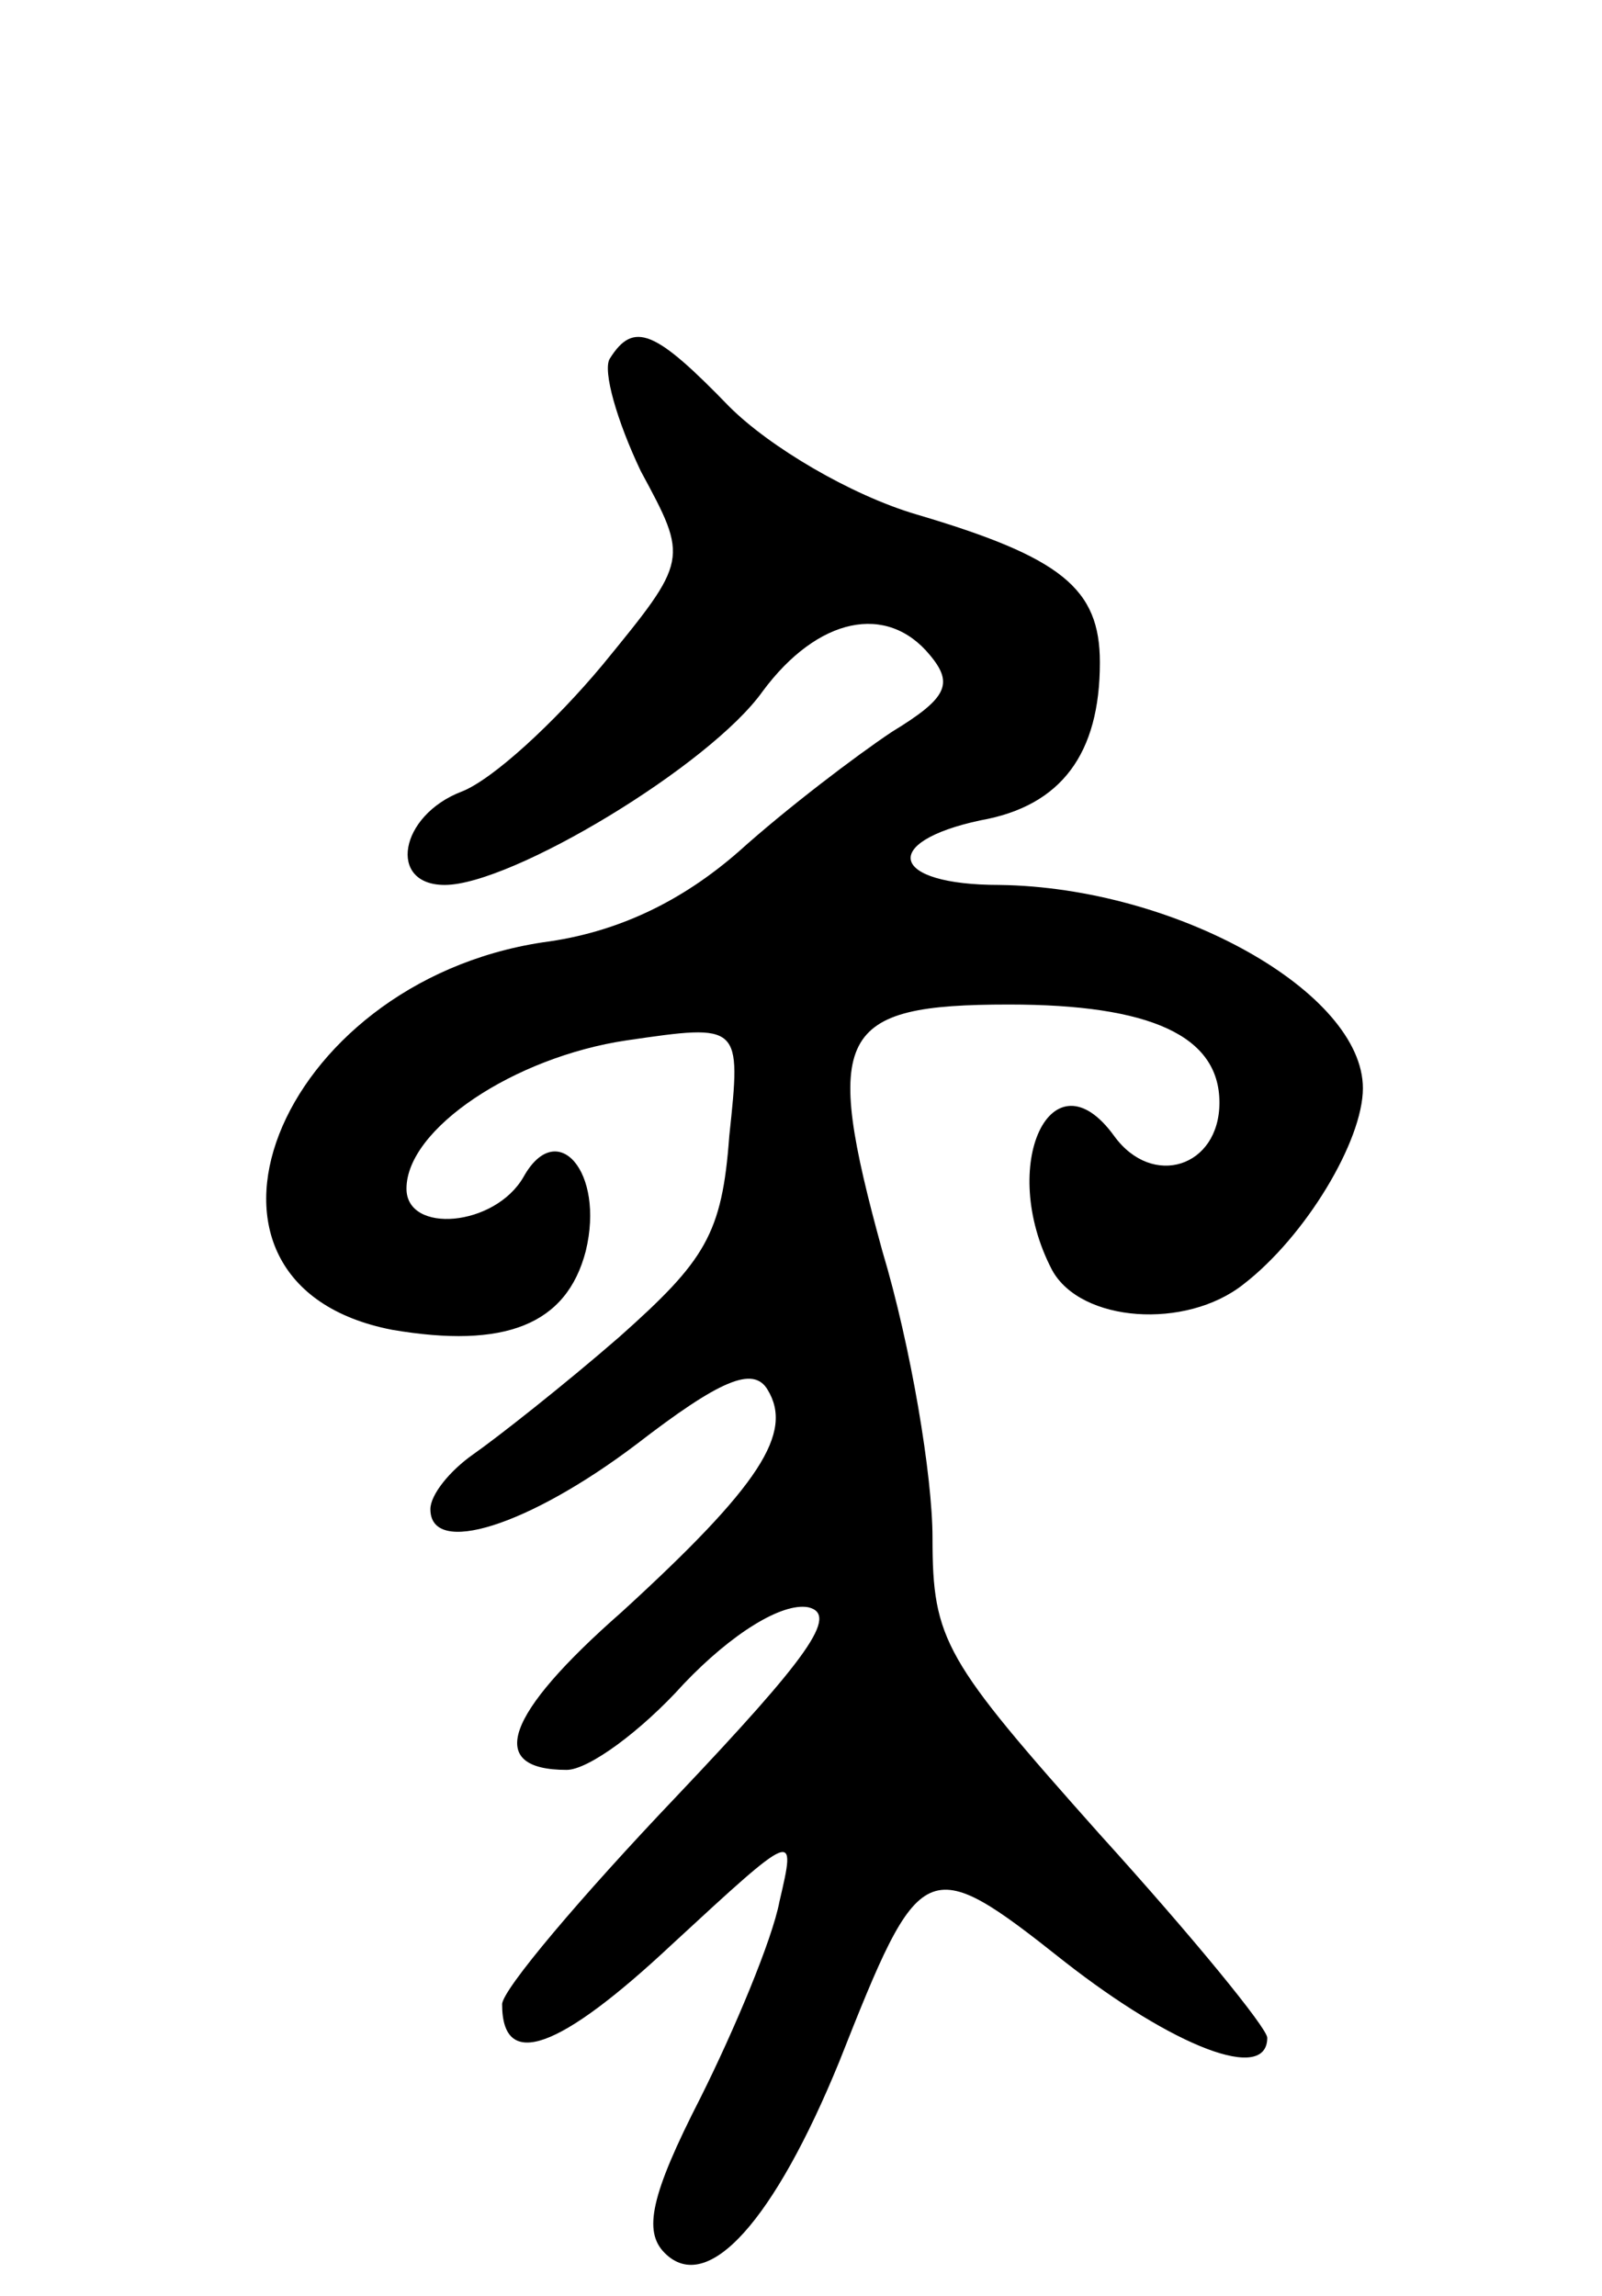<svg version="1.0" xmlns="http://www.w3.org/2000/svg"
 width="67pt" height="96pt" viewBox="0 0 67 96"
 preserveAspectRatio="xMidYMid meet">
<g transform="translate(0,96) scale(0.1,-0.1)"
fill="#000000" stroke="none">
<path d="M255 810 c-3 -5 3 -26 13 -47 20 -37 20 -37 -16 -81 -20 -24 -46 -48
-59 -53 -26 -10 -31 -39 -7 -39 28 0 111 50 133 81 23 31 52 37 70 15 10 -12
7 -18 -16 -32 -15 -10 -44 -32 -64 -50 -24 -21 -51 -34 -82 -38 -112 -17 -161
-143 -63 -162 47 -8 73 2 81 33 8 33 -12 56 -26 31 -12 -21 -49 -24 -49 -5 0
25 45 55 92 62 48 7 48 7 43 -40 -3 -41 -10 -52 -46 -84 -23 -20 -51 -42 -61
-49 -10 -7 -18 -17 -18 -23 0 -20 41 -7 86 27 35 27 49 33 55 23 11 -18 -3
-40 -61 -93 -49 -43 -57 -66 -23 -66 9 0 31 16 49 36 20 21 41 34 52 32 13 -3
0 -21 -55 -79 -40 -42 -73 -81 -73 -87 0 -28 24 -19 71 25 52 48 52 48 45 18
-3 -16 -19 -54 -33 -82 -21 -41 -24 -56 -15 -65 18 -18 46 14 73 80 34 86 36
88 94 42 46 -36 85 -51 85 -32 0 4 -31 42 -70 85 -65 73 -70 81 -70 124 0 26
-9 80 -21 120 -25 91 -19 103 53 103 59 0 88 -13 88 -41 0 -27 -28 -36 -44
-14 -26 36 -49 -12 -26 -56 12 -22 56 -25 80 -6 26 20 50 60 50 82 0 40 -78
84 -152 85 -46 0 -50 18 -8 27 34 6 50 28 50 66 0 31 -16 44 -77 62 -27 8 -61
28 -78 45 -31 32 -40 36 -50 20z"/>
</g>
</svg>
